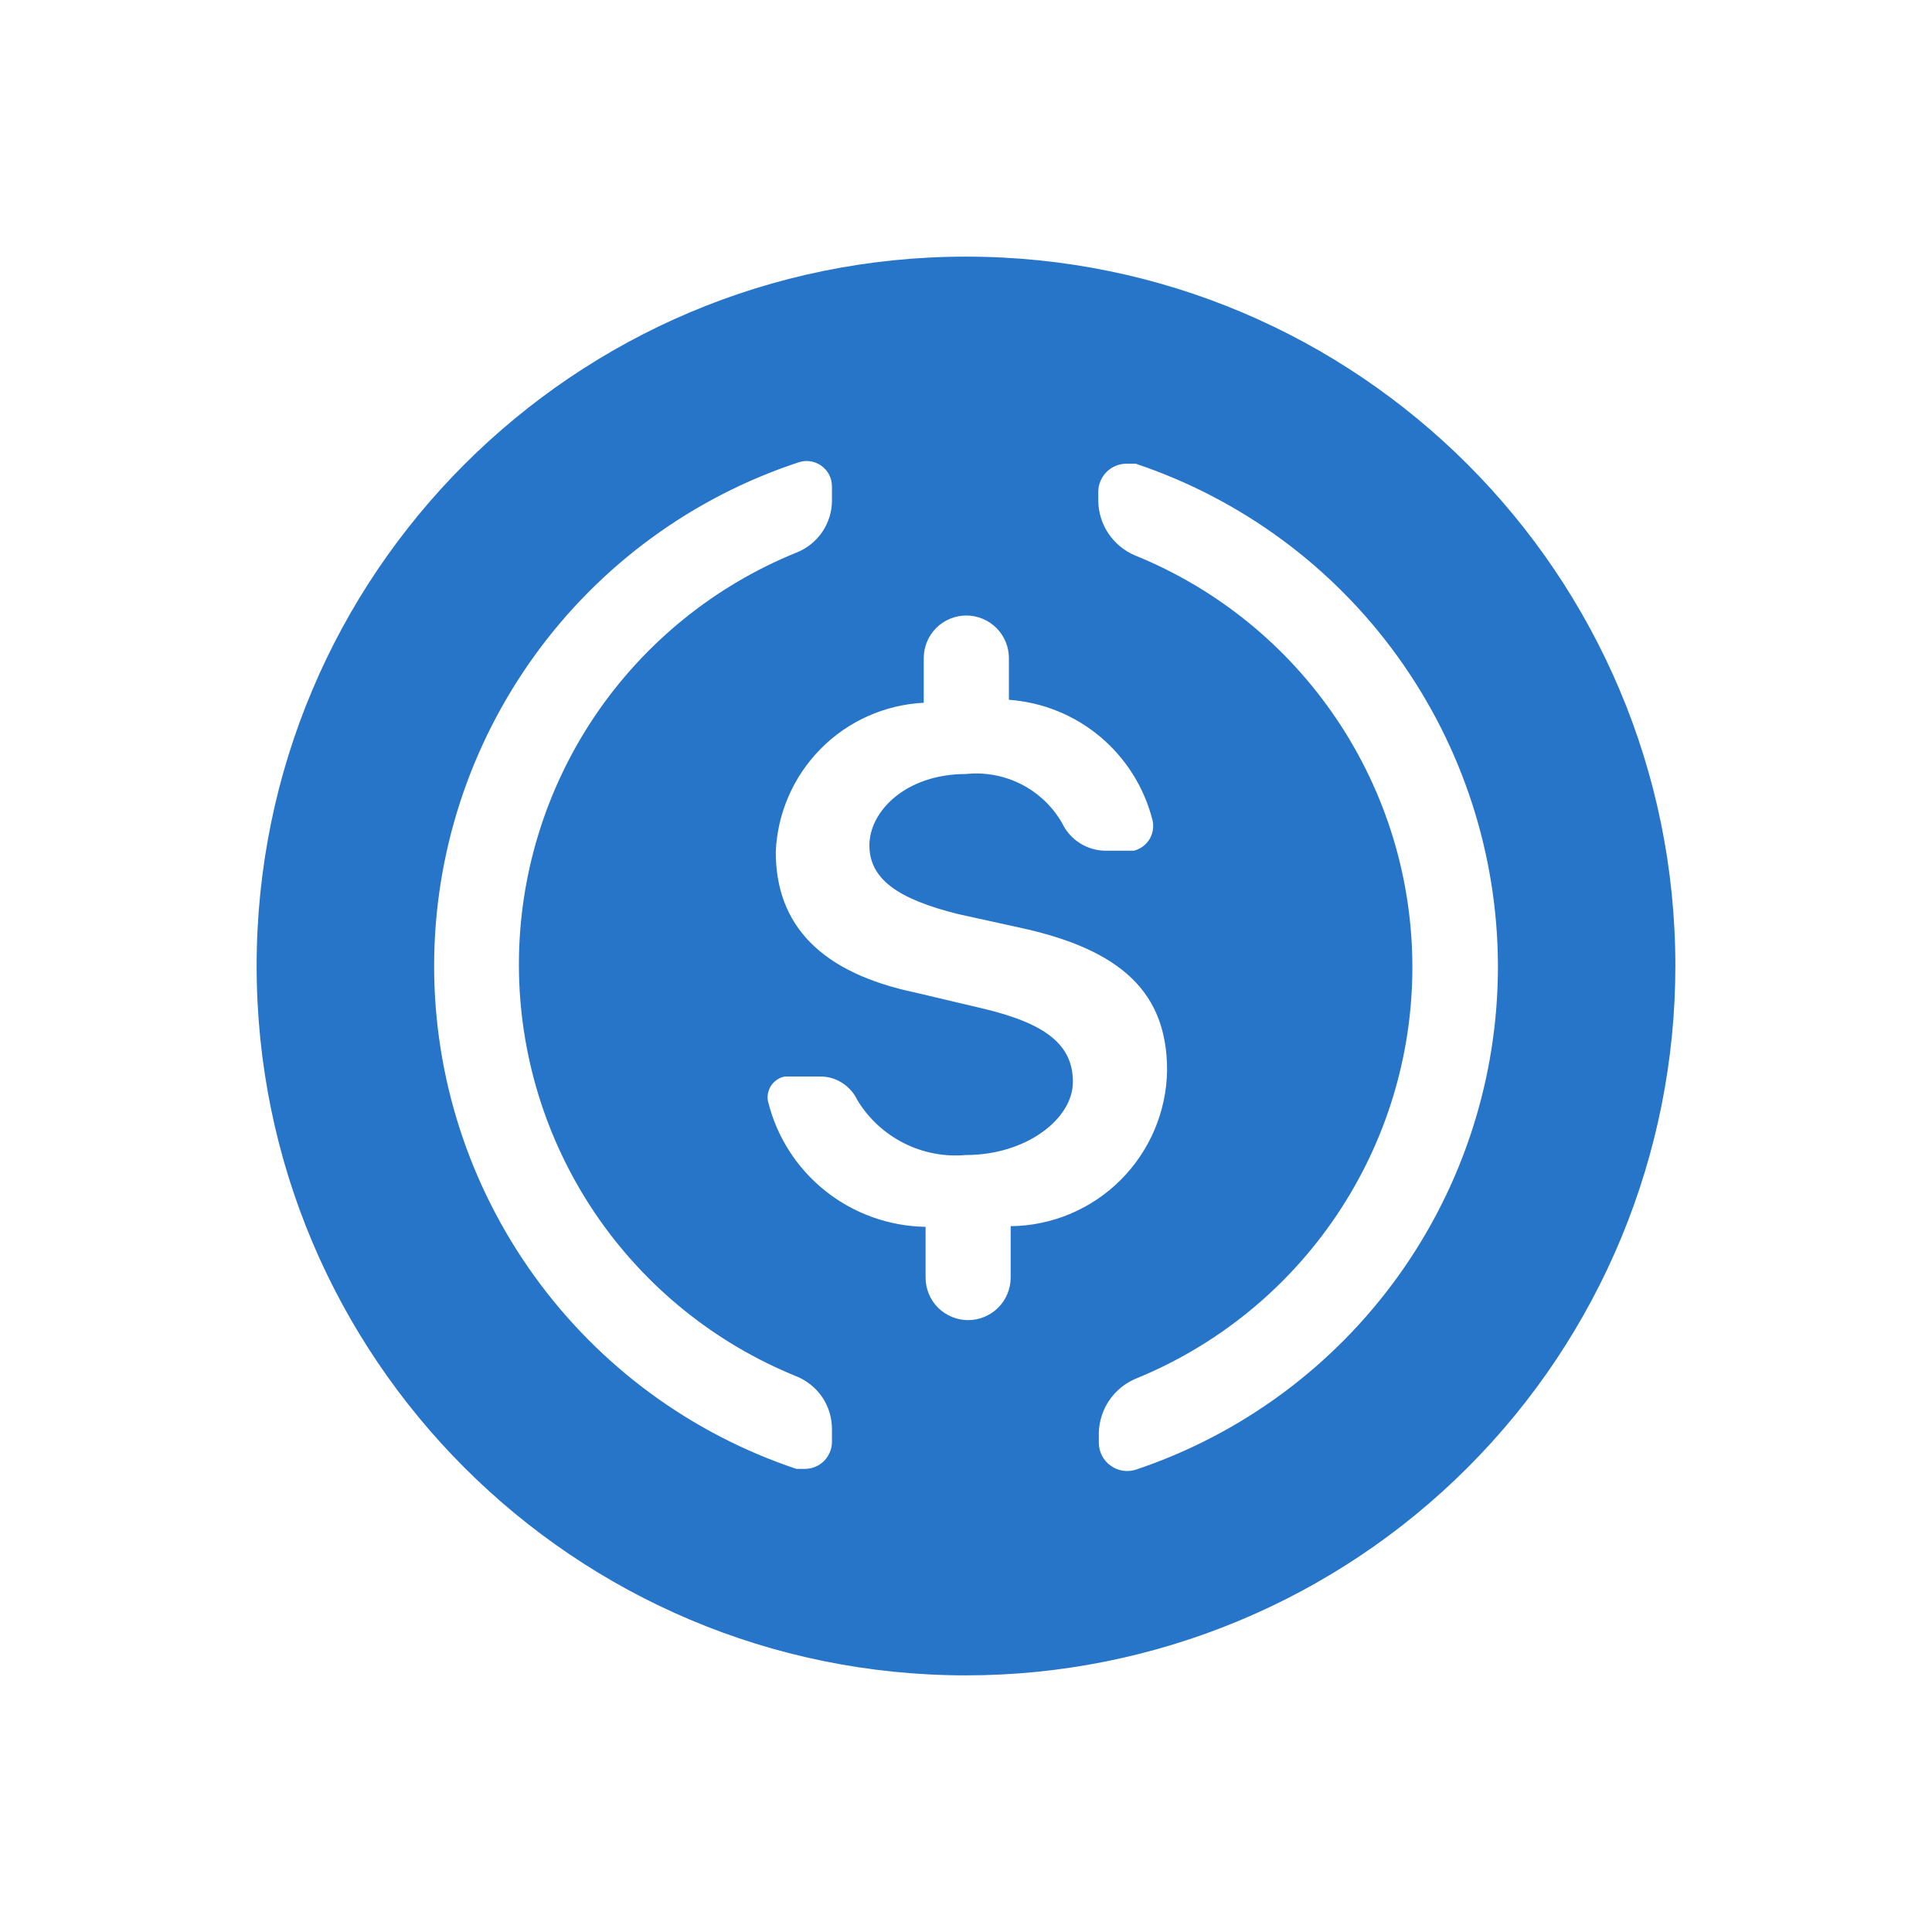 <svg width="24" height="24" fill="none" viewBox="0 0 24 24"><path fill="#2775C9" d="M12 20.812C7.133 20.812 3.188 16.867 3.188 12C3.188 7.133 7.133 3.188 12 3.188C16.867 3.188 20.812 7.133 20.812 12C20.812 14.337 19.884 16.579 18.231 18.231C16.579 19.884 14.337 20.812 12 20.812ZM11.475 8.73C10.993 8.754 10.537 8.957 10.197 9.3C9.857 9.643 9.657 10.1 9.637 10.582C9.637 11.49 10.193 12.082 11.37 12.33L12.195 12.525C12.998 12.713 13.328 12.982 13.328 13.44C13.328 13.898 12.75 14.348 12 14.348C11.734 14.372 11.466 14.321 11.227 14.2C10.988 14.079 10.788 13.894 10.65 13.665C10.609 13.578 10.544 13.505 10.463 13.453C10.383 13.401 10.289 13.373 10.193 13.373H9.75C9.716 13.379 9.684 13.392 9.655 13.411C9.626 13.43 9.601 13.454 9.581 13.483C9.562 13.511 9.548 13.543 9.541 13.577C9.534 13.611 9.533 13.646 9.54 13.68C9.648 14.12 9.898 14.512 10.253 14.794C10.607 15.076 11.045 15.233 11.498 15.24V15.87C11.498 16.01 11.553 16.145 11.652 16.244C11.752 16.343 11.886 16.399 12.026 16.399C12.166 16.399 12.301 16.343 12.4 16.244C12.499 16.145 12.555 16.01 12.555 15.87V15.232C13.067 15.227 13.557 15.021 13.919 14.66C14.282 14.298 14.49 13.81 14.498 13.297C14.498 12.345 13.95 11.797 12.652 11.52L11.902 11.355C11.152 11.168 10.8 10.92 10.8 10.5C10.8 10.08 11.25 9.615 12 9.615C12.236 9.59 12.475 9.635 12.686 9.742C12.898 9.85 13.074 10.017 13.193 10.223C13.241 10.325 13.317 10.412 13.413 10.473C13.508 10.534 13.619 10.567 13.732 10.568H14.085C14.165 10.548 14.234 10.498 14.278 10.428C14.321 10.357 14.336 10.273 14.318 10.193C14.216 9.786 13.989 9.423 13.668 9.153C13.348 8.884 12.95 8.723 12.533 8.693V8.175C12.533 8.035 12.477 7.9 12.378 7.801C12.278 7.702 12.144 7.646 12.004 7.646C11.864 7.646 11.729 7.702 11.63 7.801C11.531 7.9 11.475 8.035 11.475 8.175V8.73ZM5.393 12C5.393 13.382 5.828 14.728 6.636 15.849C7.443 16.97 8.582 17.809 9.893 18.247H9.998C10.087 18.247 10.173 18.212 10.236 18.149C10.299 18.085 10.335 18 10.335 17.91V17.753C10.335 17.613 10.294 17.476 10.217 17.36C10.139 17.244 10.029 17.154 9.9 17.1C8.88 16.688 8.006 15.981 7.39 15.069C6.775 14.157 6.446 13.082 6.446 11.981C6.446 10.881 6.775 9.806 7.39 8.894C8.006 7.982 8.88 7.274 9.9 6.862C10.028 6.81 10.138 6.721 10.216 6.606C10.293 6.491 10.335 6.356 10.335 6.218V6.045C10.335 5.994 10.324 5.944 10.301 5.899C10.278 5.854 10.244 5.815 10.203 5.786C10.162 5.756 10.114 5.737 10.064 5.73C10.014 5.723 9.963 5.728 9.915 5.745C8.599 6.18 7.454 7.019 6.643 8.141C5.831 9.264 5.393 10.614 5.393 12ZM18.608 12C18.605 10.62 18.169 9.275 17.362 8.156C16.555 7.036 15.416 6.198 14.107 5.76H13.995C13.902 5.76 13.812 5.797 13.746 5.863C13.68 5.929 13.643 6.019 13.643 6.112V6.225C13.646 6.37 13.69 6.51 13.771 6.63C13.853 6.75 13.967 6.844 14.1 6.9C15.118 7.313 15.989 8.02 16.603 8.932C17.217 9.843 17.545 10.916 17.545 12.015C17.545 13.114 17.217 14.187 16.603 15.098C15.989 16.01 15.118 16.717 14.1 17.13C13.969 17.187 13.858 17.28 13.778 17.398C13.698 17.517 13.654 17.655 13.65 17.797V17.925C13.651 17.981 13.664 18.035 13.69 18.084C13.716 18.134 13.753 18.176 13.799 18.208C13.844 18.241 13.896 18.262 13.951 18.27C14.006 18.278 14.062 18.273 14.115 18.255C15.425 17.815 16.563 16.974 17.369 15.852C18.176 14.729 18.609 13.382 18.608 12Z"/></svg>
